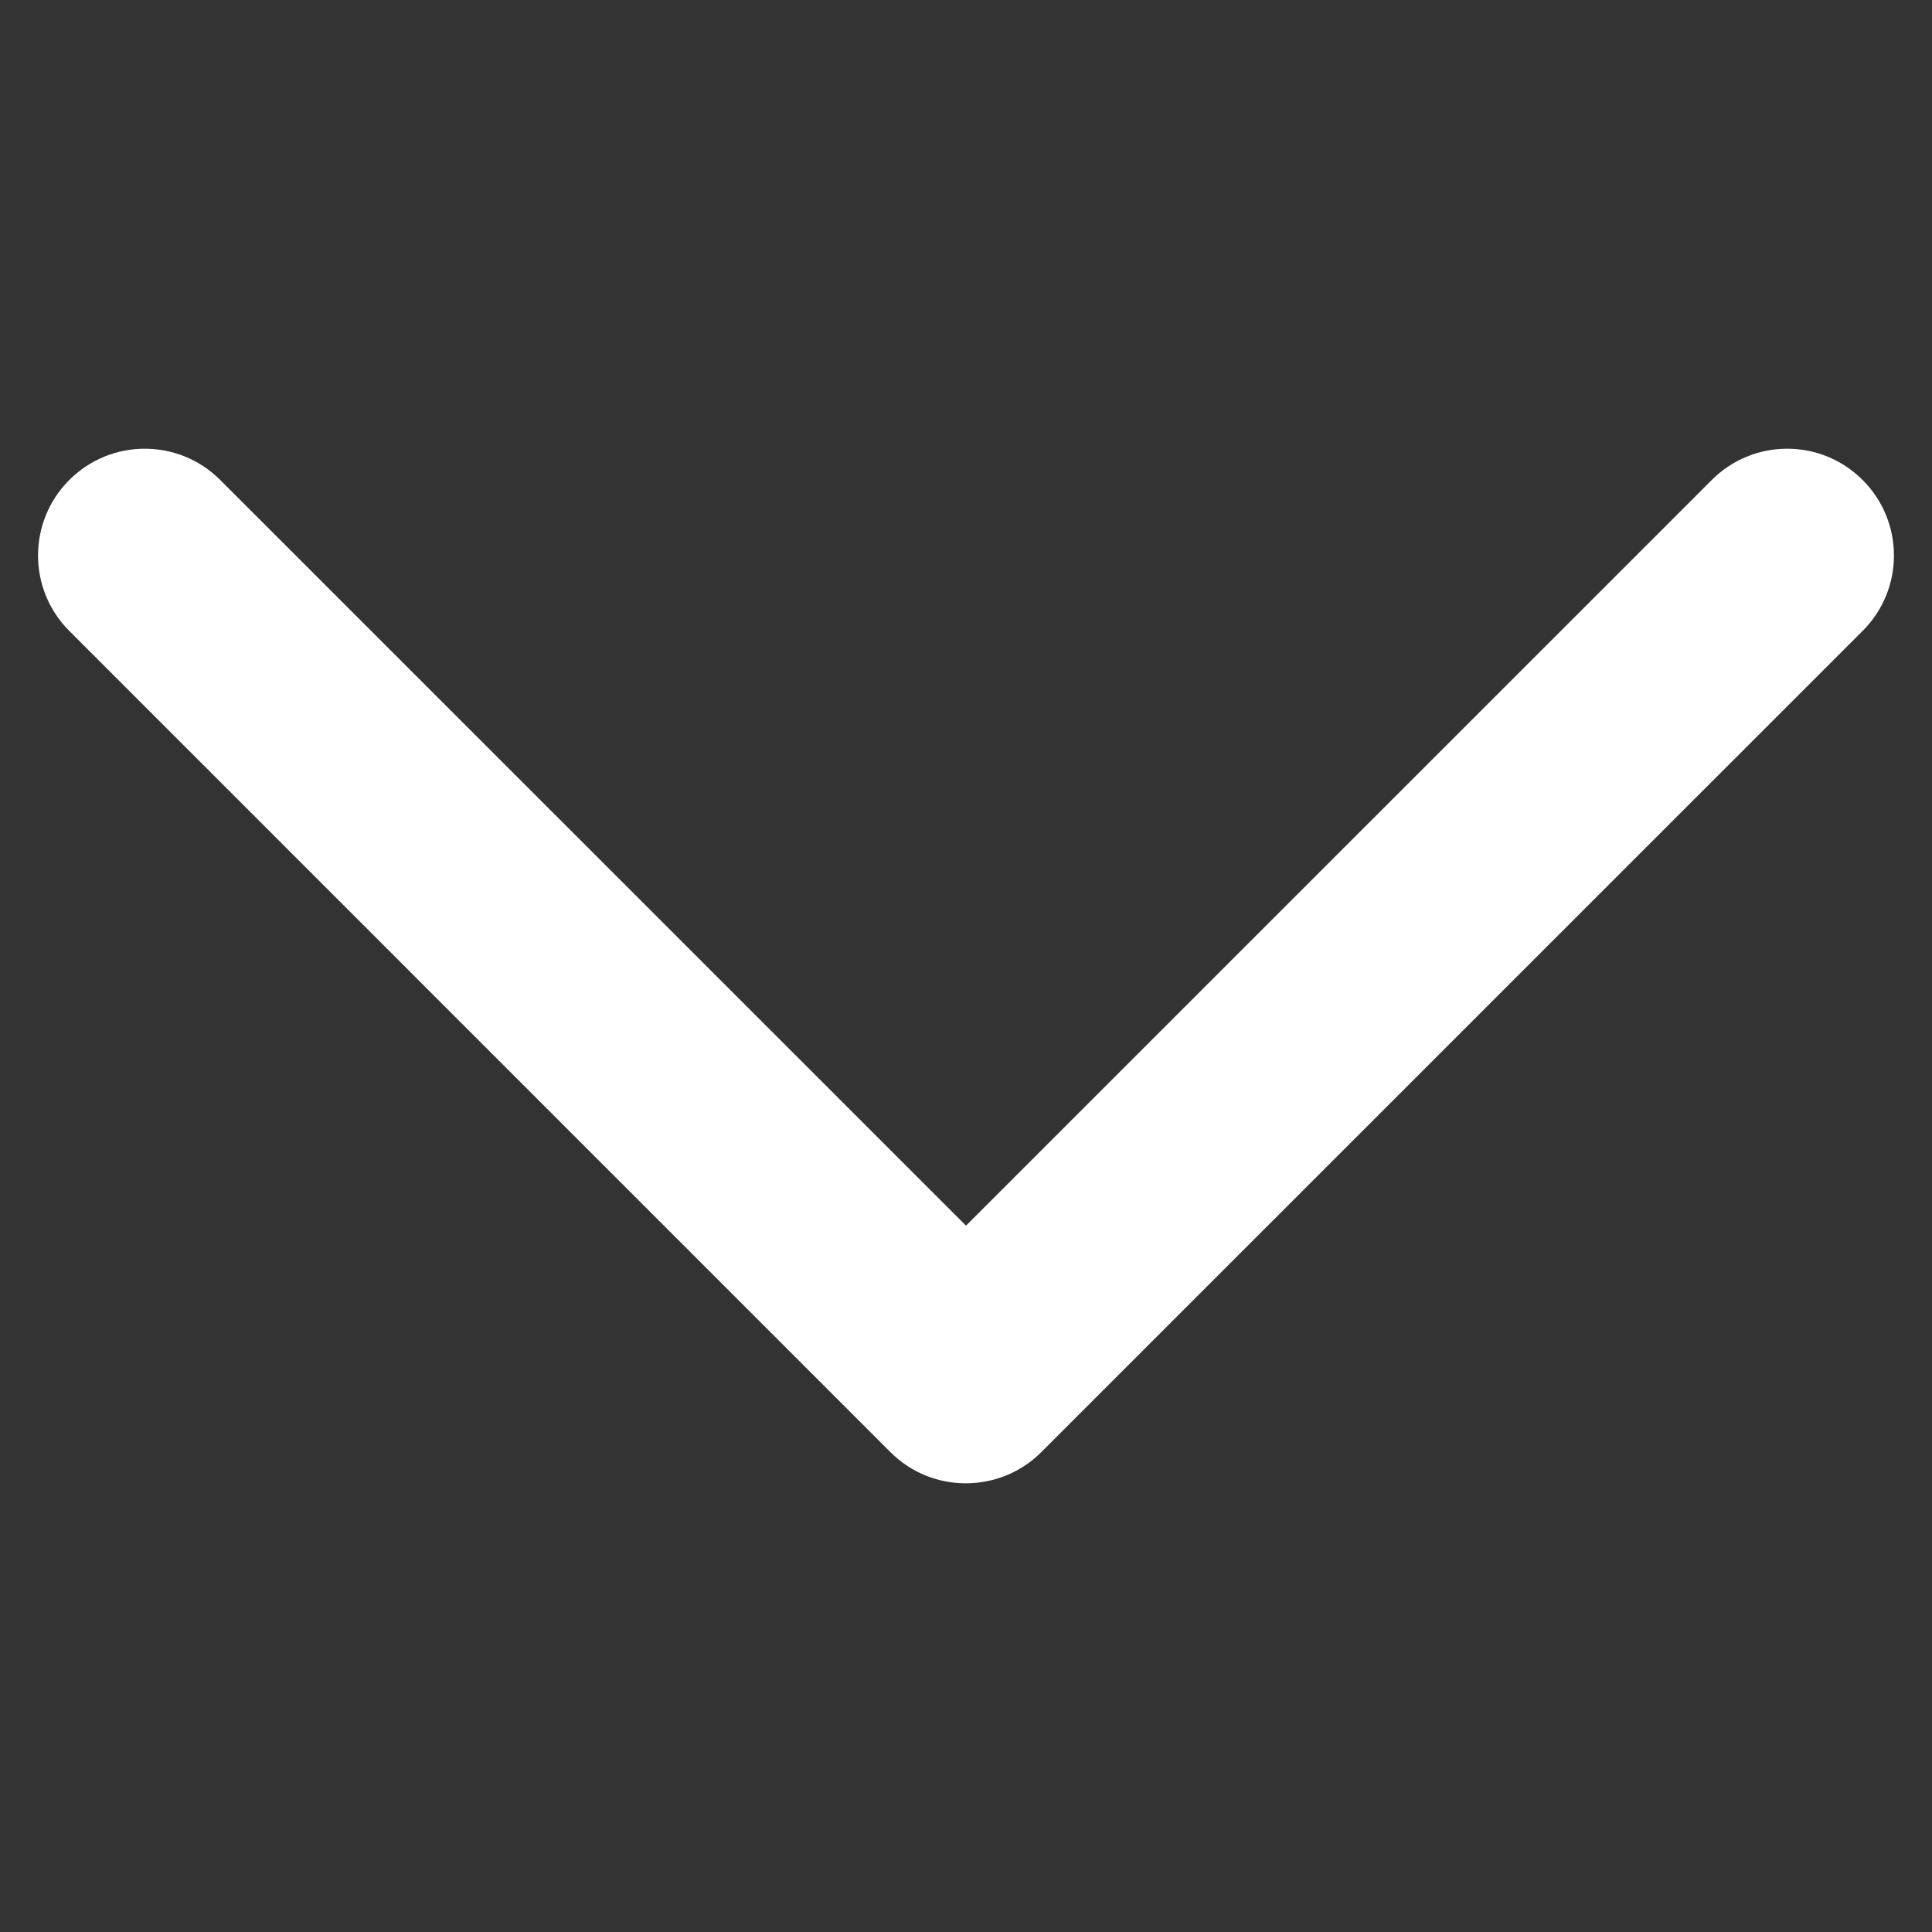 <?xml version="1.0" encoding="utf-8"?>
<!-- Generator: Adobe Illustrator 19.1.0, SVG Export Plug-In . SVG Version: 6.00 Build 0)  -->
<svg version="1.1" id="Layer_1" xmlns="http://www.w3.org/2000/svg" xmlns:xlink="http://www.w3.org/1999/xlink" x="0px" y="0px"
	 viewBox="0 0 20 20" style="enable-background:new 0 0 20 20;" xml:space="preserve">
<rect x="0" y="0" width="20" height="20" fill="#333333" stroke="none"/>
<style type="text/css">
	.st0{fill:#FFFFFF;}
</style>
<path id="XMLID_282_" class="st0" d="M19.282,4.969c-0.431-0.432-1.131-0.432-1.562,0
	l-7.72,7.719L2.28,4.969c-0.431-0.432-1.131-0.432-1.563,0
	c-0.431,0.431-0.431,1.131,0,1.562l8.5,8.501
	c0.216,0.216,0.499,0.324,0.782,0.323c0.283,0,0.566-0.108,0.781-0.323
	L19.282,6.531C19.714,6.1,19.714,5.4,19.282,4.969z"/>
</svg>
